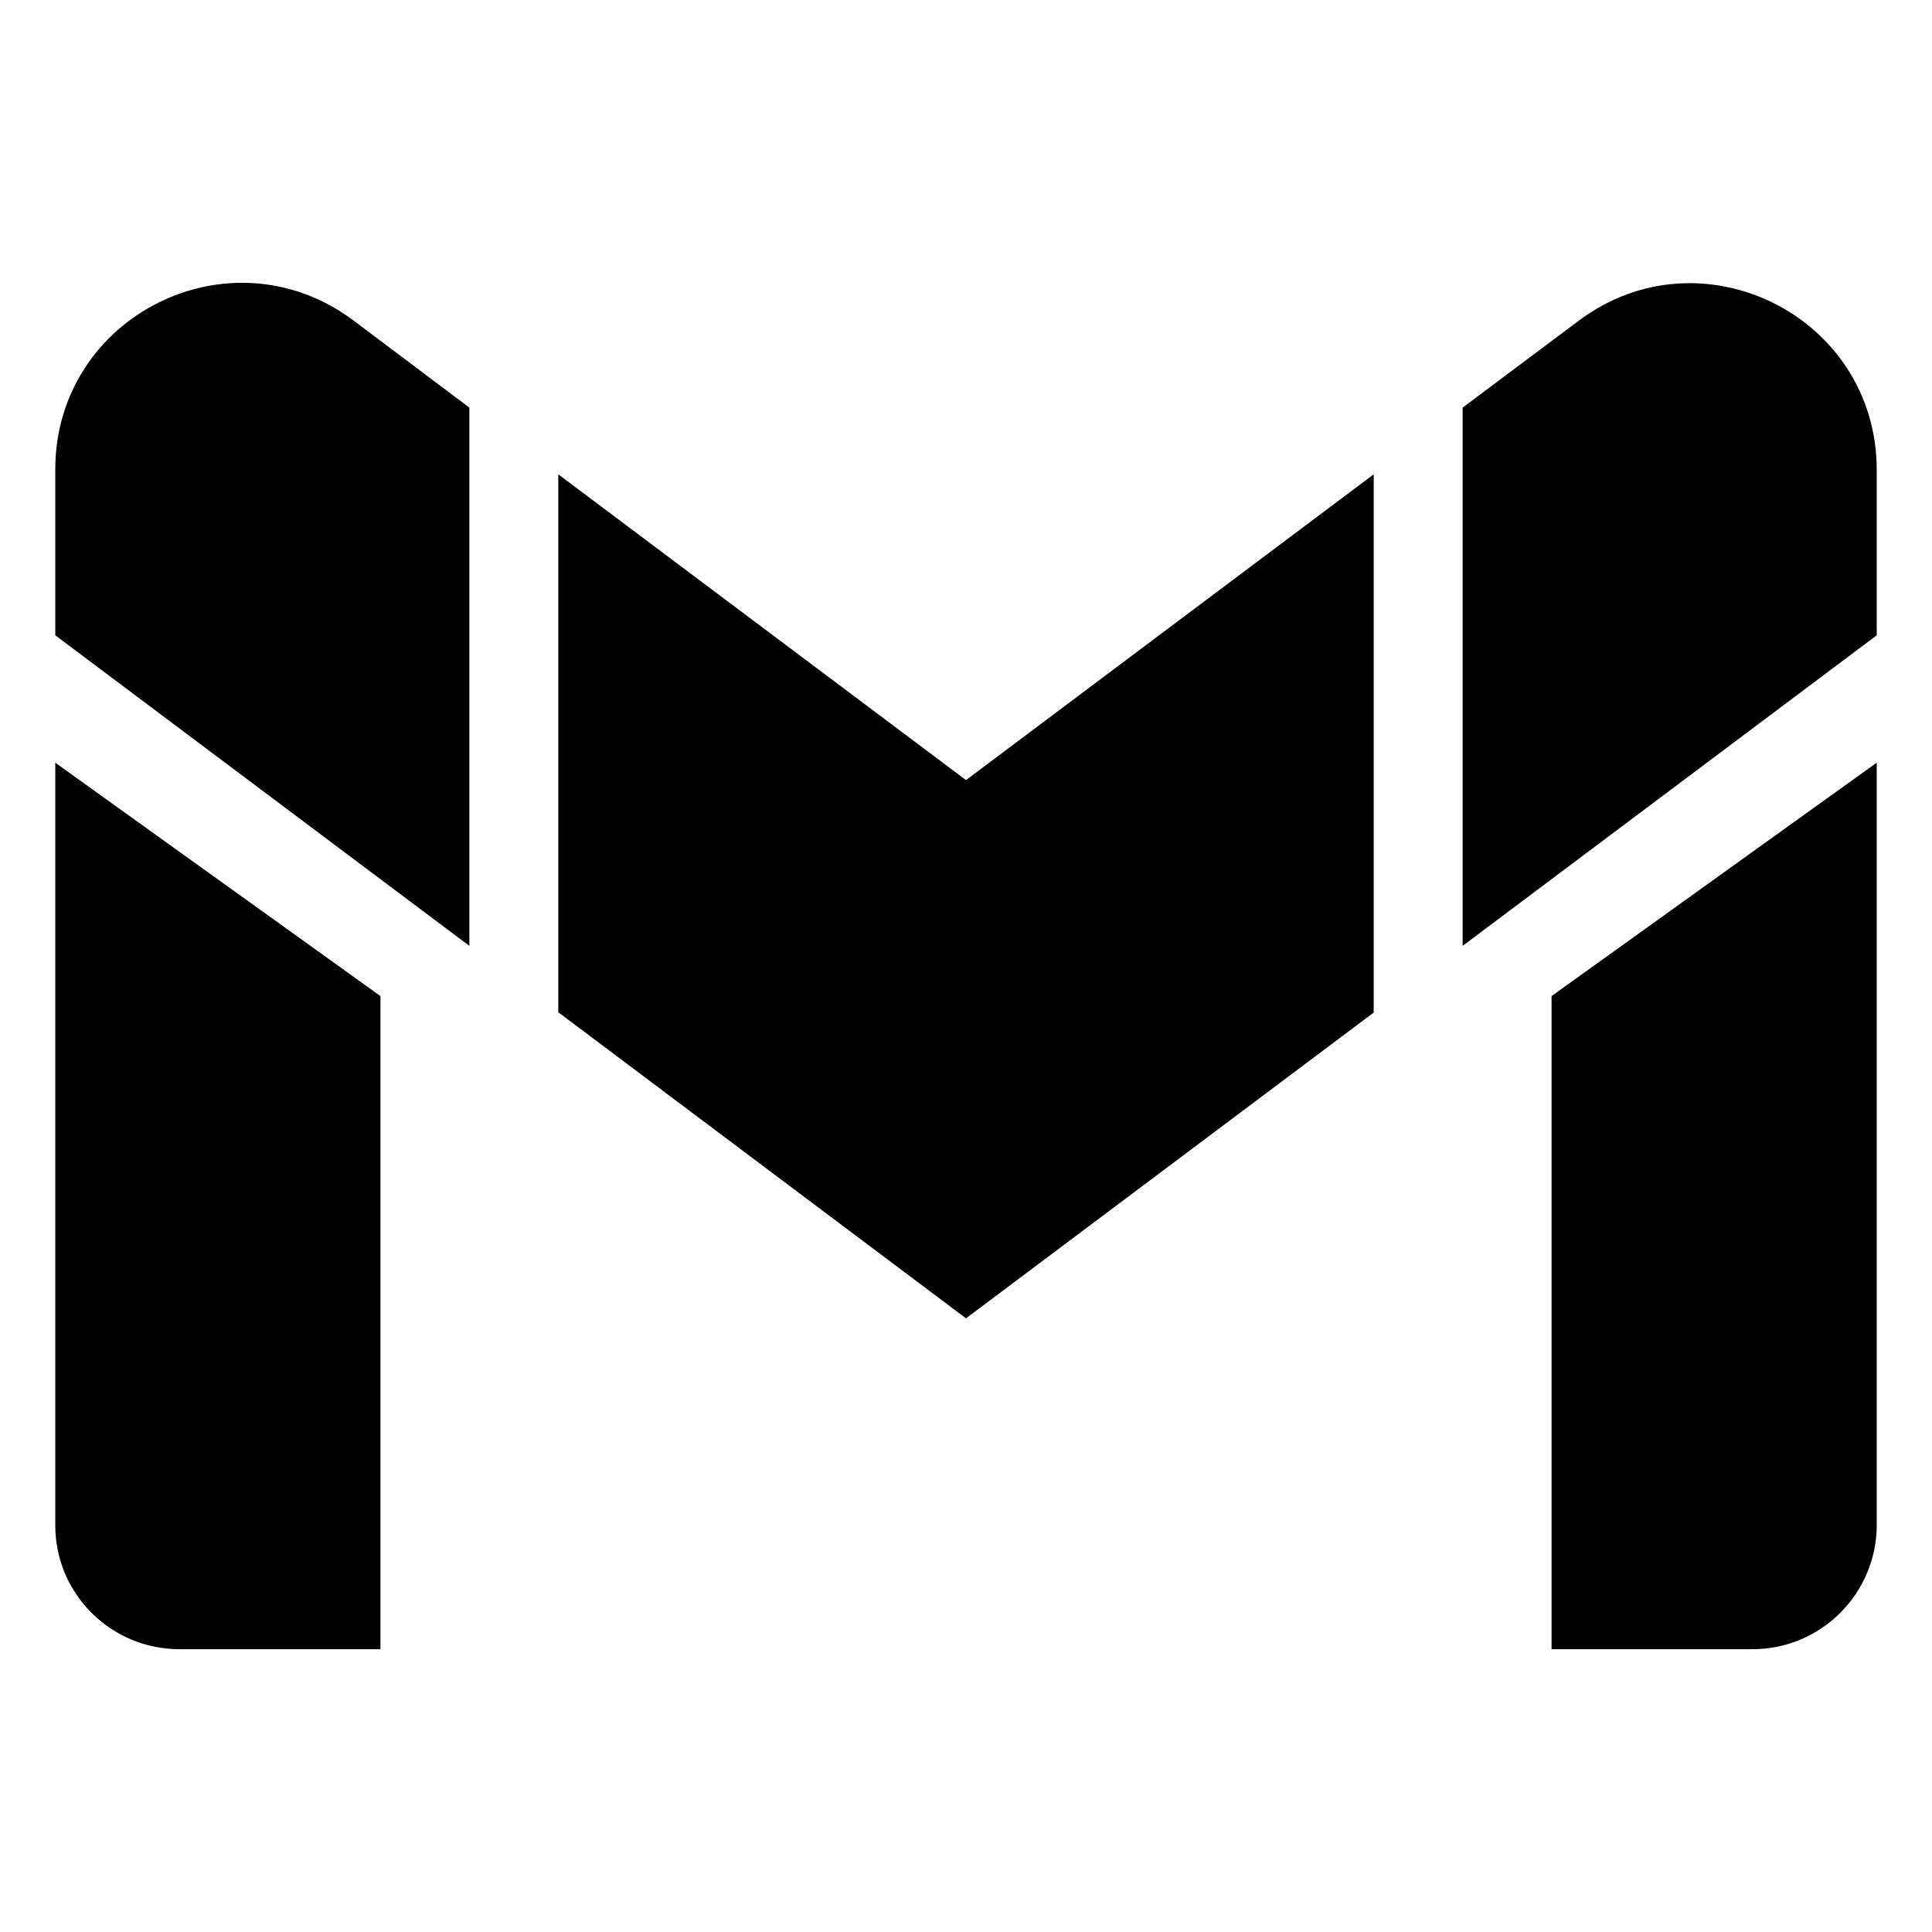 <svg viewBox="0 0 512 512" xmlns="http://www.w3.org/2000/svg">
  <defs>
    <style type="text/css" id="current-color-scheme">.ColorScheme-Text { color:#000000; }</style>
  </defs><path class="ColorScheme-Text" fill="currentColor" d="m418.347 85.017c32.526-24.418 79.005-1.226 79.005 39.502v43.84l-109.74 82.304v-142.642zm-324.694-.095 30.735 23.099v142.642l-109.74-82.304v-43.934c0-40.728 46.385-63.921 79.005-39.503zm162.347 121.808 108.043-81.032v142.642l-108.043 81.032-108.043-81.109v-142.565zm-241.352 197.512v-202.123l86.17 61.849v173.083h-53.267c-18.101 0-32.903-14.613-32.903-32.809zm482.704-.094c0 18.101-14.708 32.903-32.903 32.903h-53.267v-173.083l86.17-61.849z"/></svg>